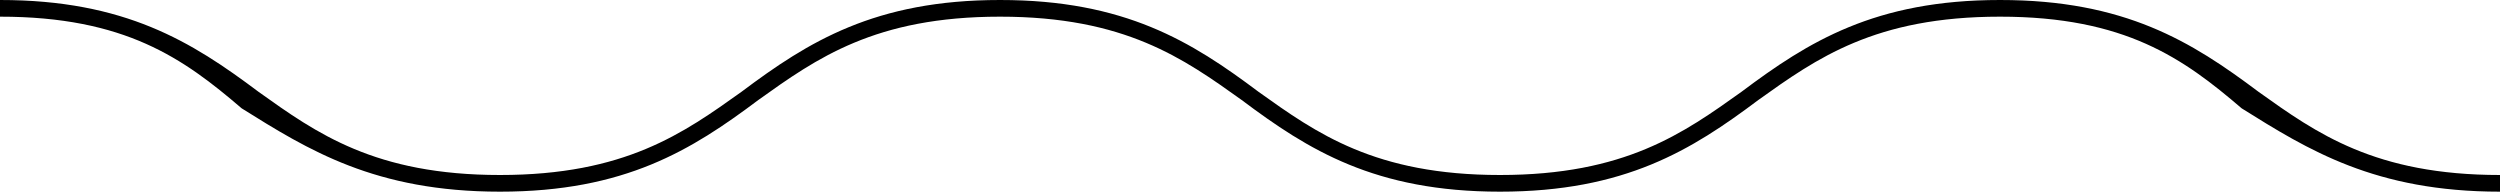 <svg version="1" id="图层_1" xmlns="http://www.w3.org/2000/svg" viewBox="0 0 300 23"><path class="st0" d="M300 23c-15 0-23-5-31-10-7-6-14-11-29-11s-22 5-29 10c-8 6-16 11-31 11s-23-5-31-11c-7-5-14-10-29-10S98 7 91 12c-8 6-16 11-31 11s-23-5-31-10C22 7 15 2 0 2V0c15 0 23 5 31 11 7 5 14 10 29 10s22-5 29-10c8-6 16-11 31-11s23 5 31 11c7 5 14 10 29 10s22-5 29-10c8-6 16-11 31-11s23 5 31 11c7 5 14 10 29 10v2z"/></svg>